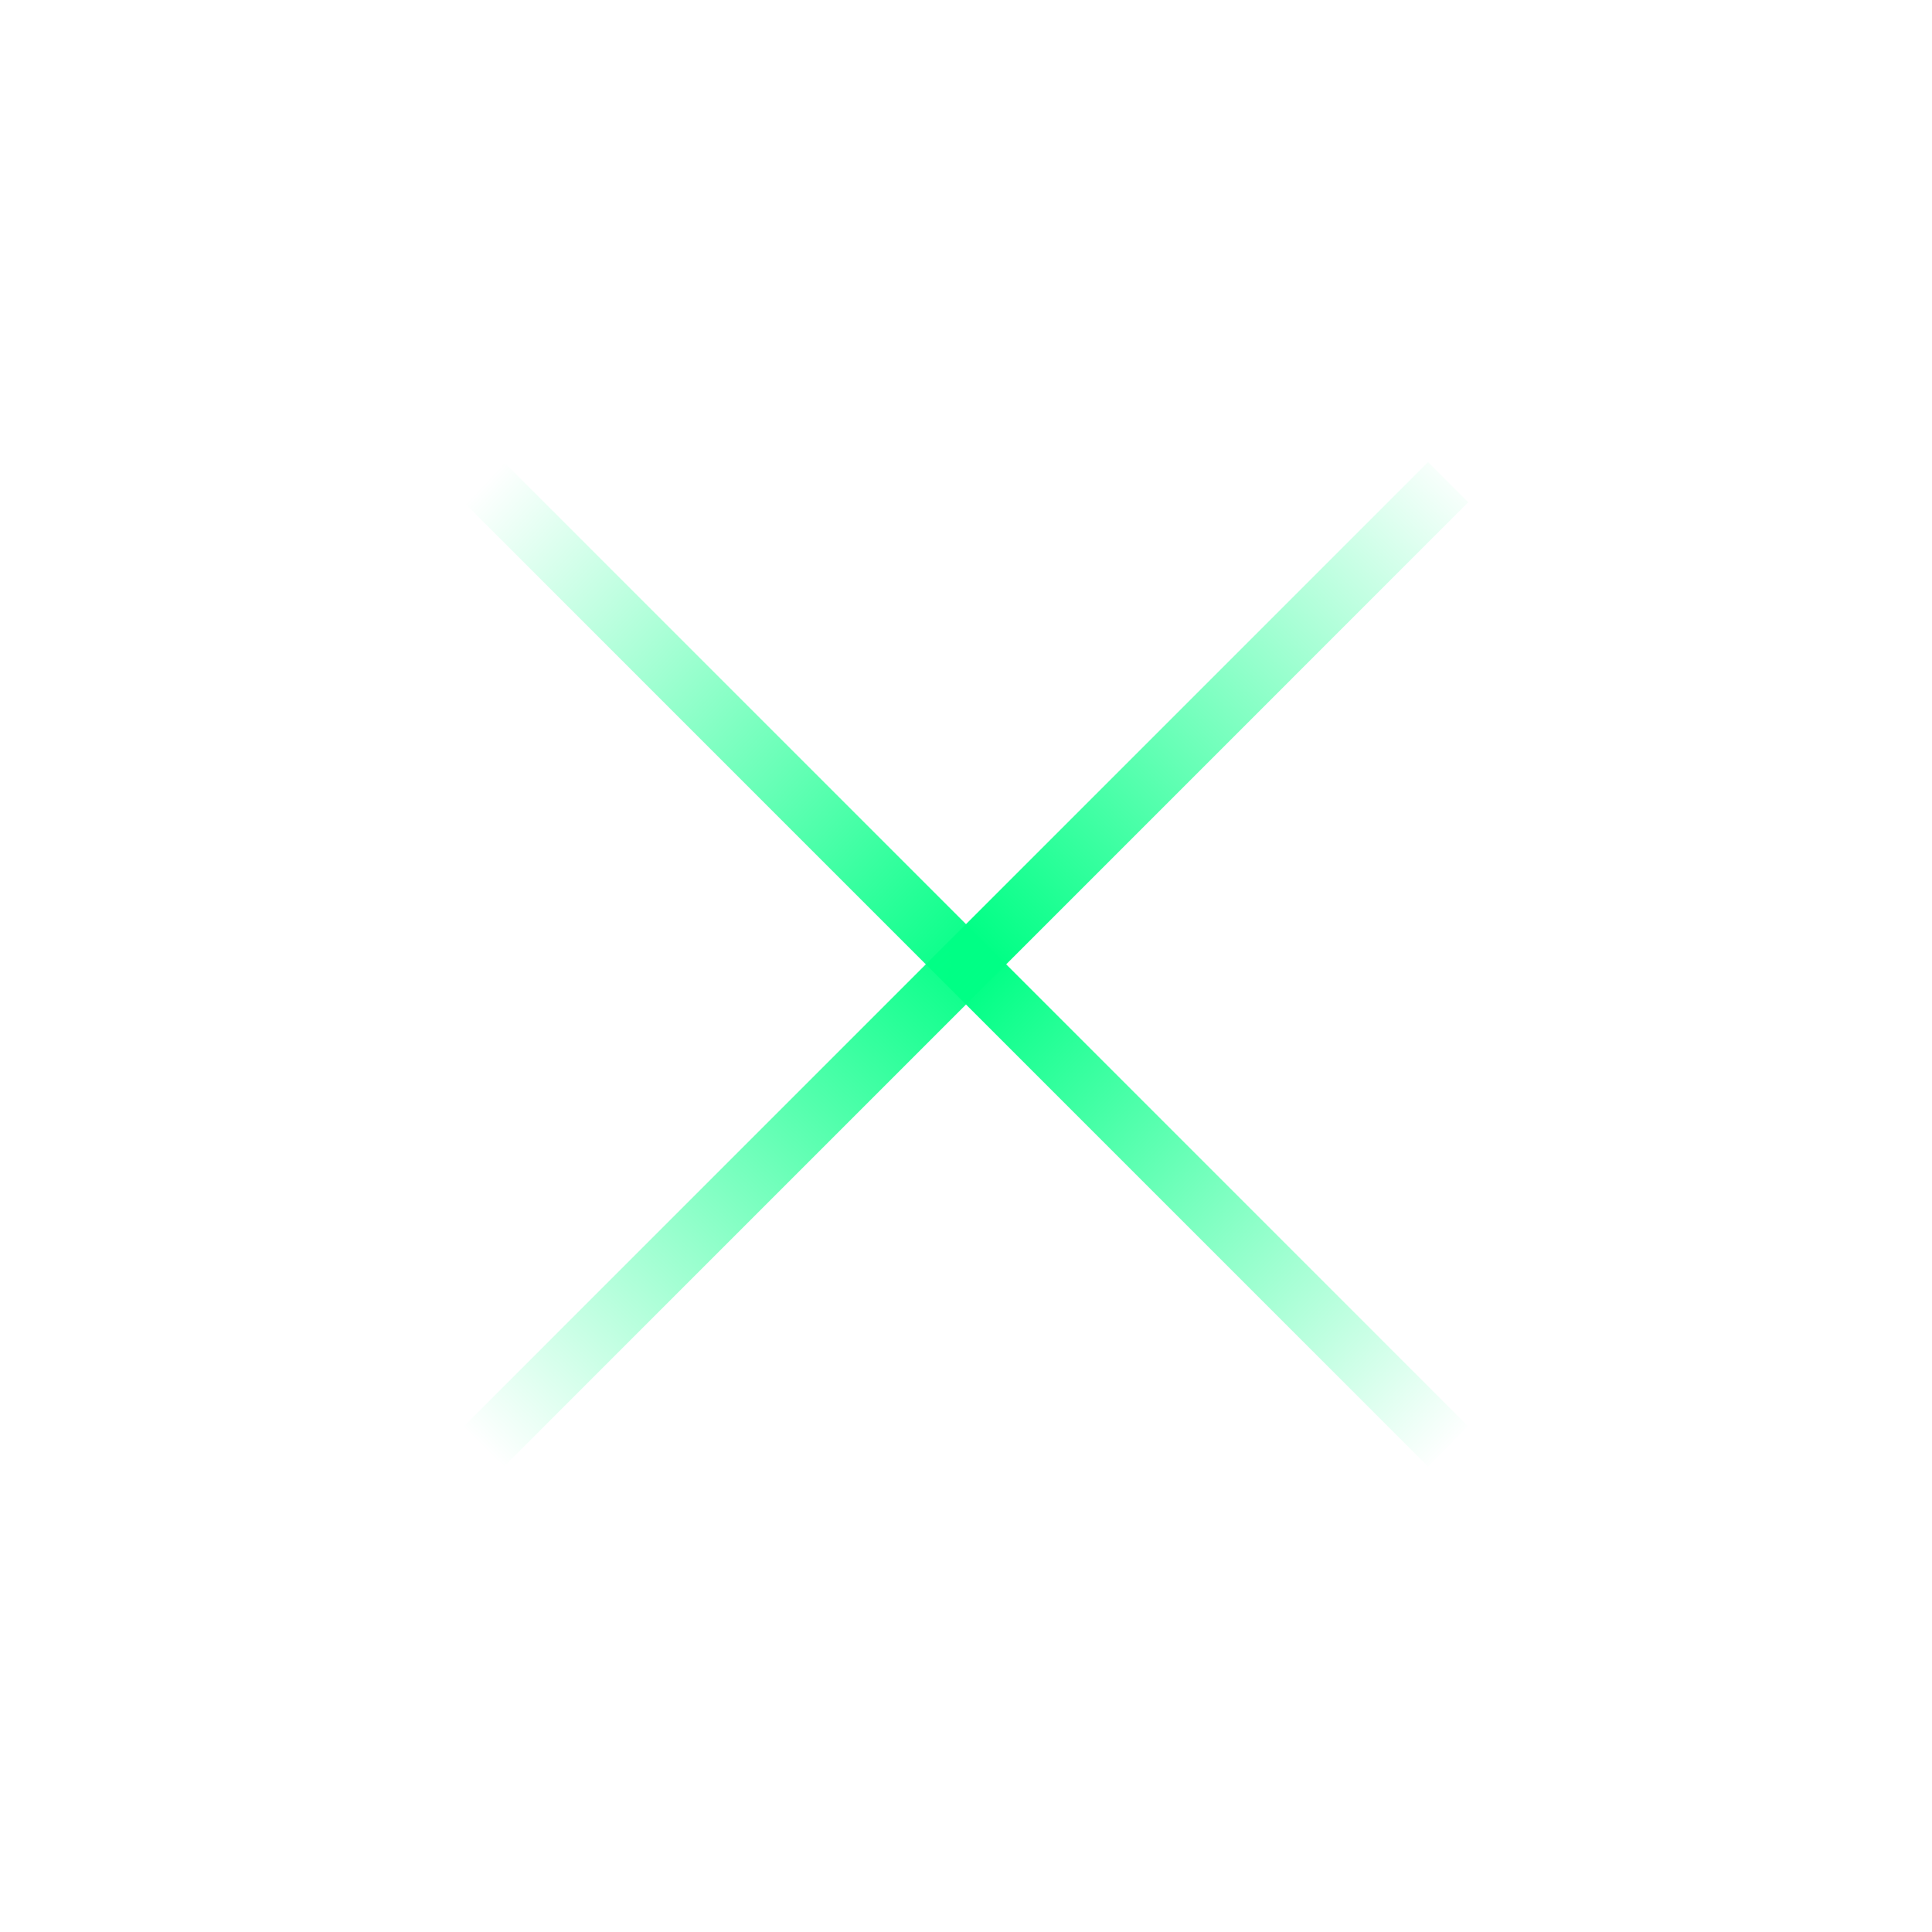 <svg width="34" height="34" viewBox="0 0 34 34" fill="none" xmlns="http://www.w3.org/2000/svg">
<path d="M25.485 8.485L8.515 25.456" stroke="url(#paint0_linear_1892_10574)"/>
<path d="M25.485 25.456L8.515 8.485" stroke="url(#paint1_linear_1892_10574)"/>
<defs>
<linearGradient id="paint0_linear_1892_10574" x1="8.279" y1="25.257" x2="25.225" y2="7.723" gradientUnits="userSpaceOnUse">
<stop stop-color="#00FF85" stop-opacity="0"/>
<stop offset="0.51" stop-color="#00FF85"/>
<stop offset="1" stop-color="#00FF85" stop-opacity="0"/>
</linearGradient>
<linearGradient id="paint1_linear_1892_10574" x1="8.526" y1="8.504" x2="26.021" y2="24.977" gradientUnits="userSpaceOnUse">
<stop stop-color="#00FF85" stop-opacity="0"/>
<stop offset="0.51" stop-color="#00FF85"/>
<stop offset="1" stop-color="#00FF85" stop-opacity="0"/>
</linearGradient>
</defs>
</svg>
